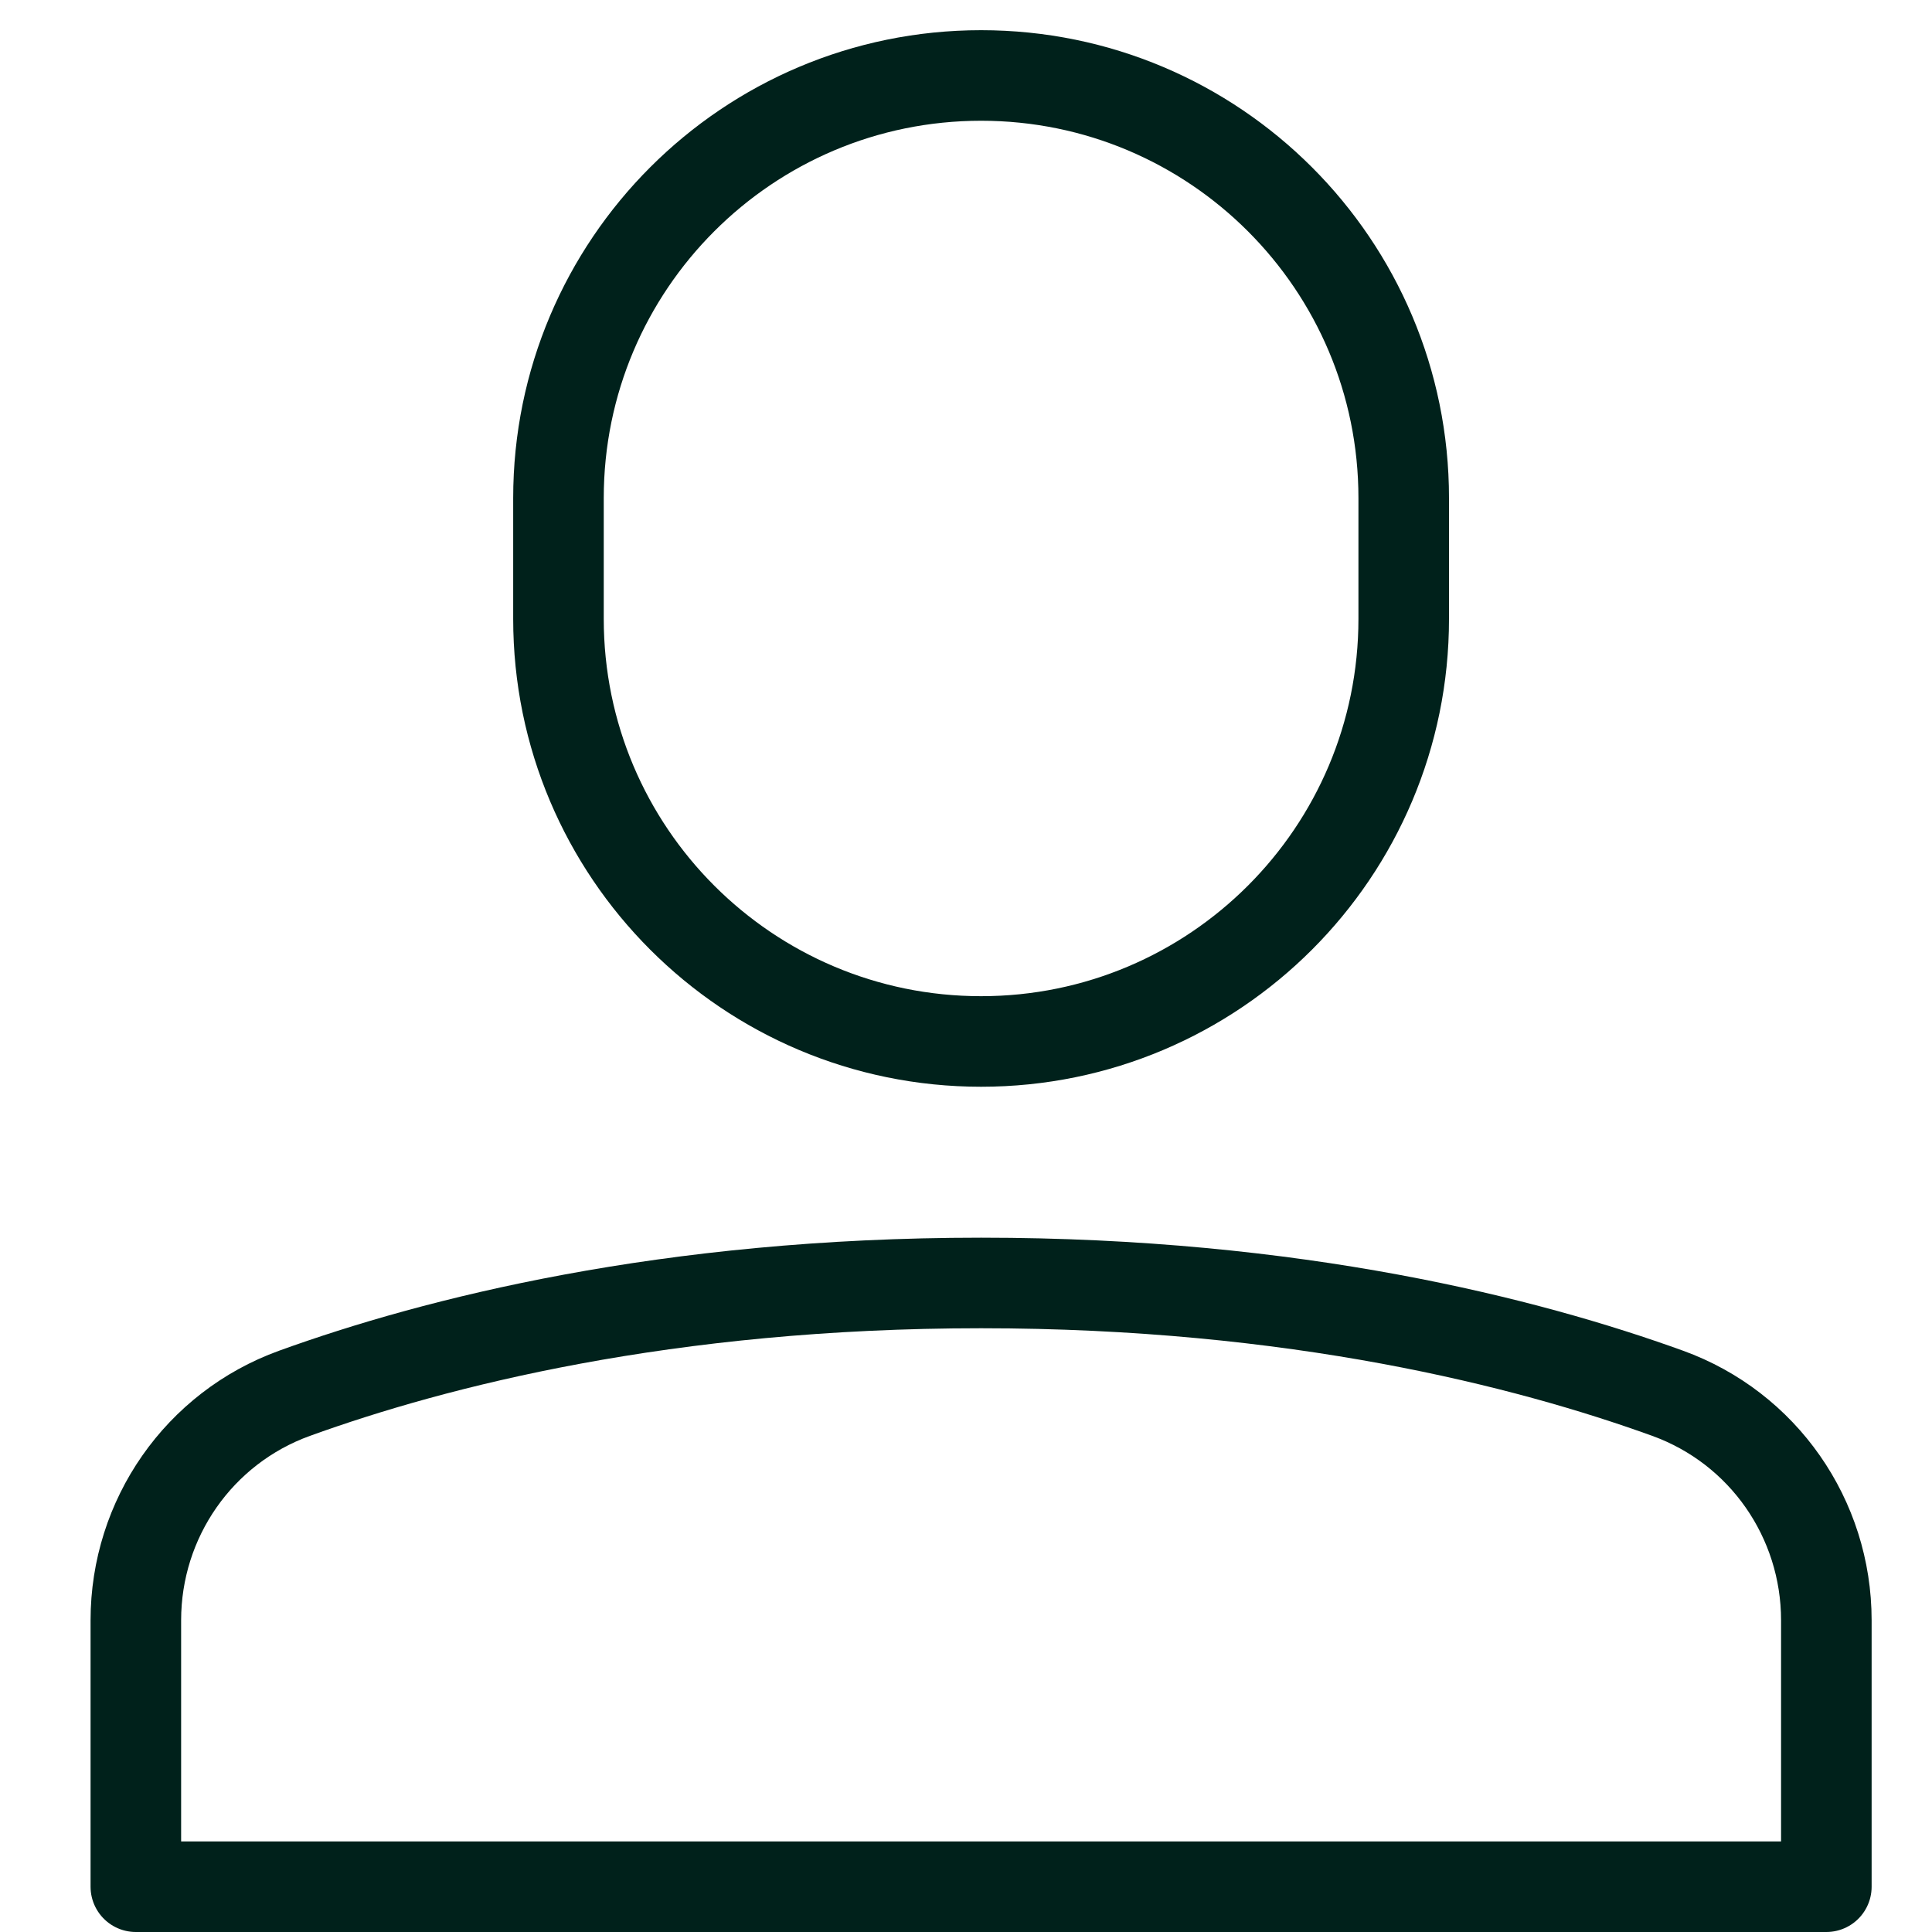 <svg width="64" height="64" viewBox="0 0 64 64" fill="none" xmlns="http://www.w3.org/2000/svg">
<g clip-path="url(#clip0_12022_224933)">
<path d="M60.5 53.674C60.5 50.307 58.409 47.299 55.242 46.154C50.588 44.471 42.913 42.5 32.5 42.5C22.087 42.5 14.412 44.471 9.758 46.154C6.591 47.299 4.5 50.306 4.5 53.674V62.5H60.5V53.674Z" stroke="#00211B" stroke-width="3" stroke-linecap="round" stroke-linejoin="round"/>
<path d="M32.5 34.5C24.768 34.5 18.5 28.232 18.5 20.5V16.5C18.5 8.768 24.768 2.5 32.5 2.5C40.232 2.5 46.5 8.768 46.5 16.5V20.5C46.5 28.232 40.232 34.5 32.5 34.5Z" stroke="#00211B" stroke-width="3" stroke-linecap="round" stroke-linejoin="round"/>
</g>
<defs>
<clipPath id="clip0_12022_224933">
<rect width="64" height="64" fill="white"/>
</clipPath>
</defs>
</svg>
